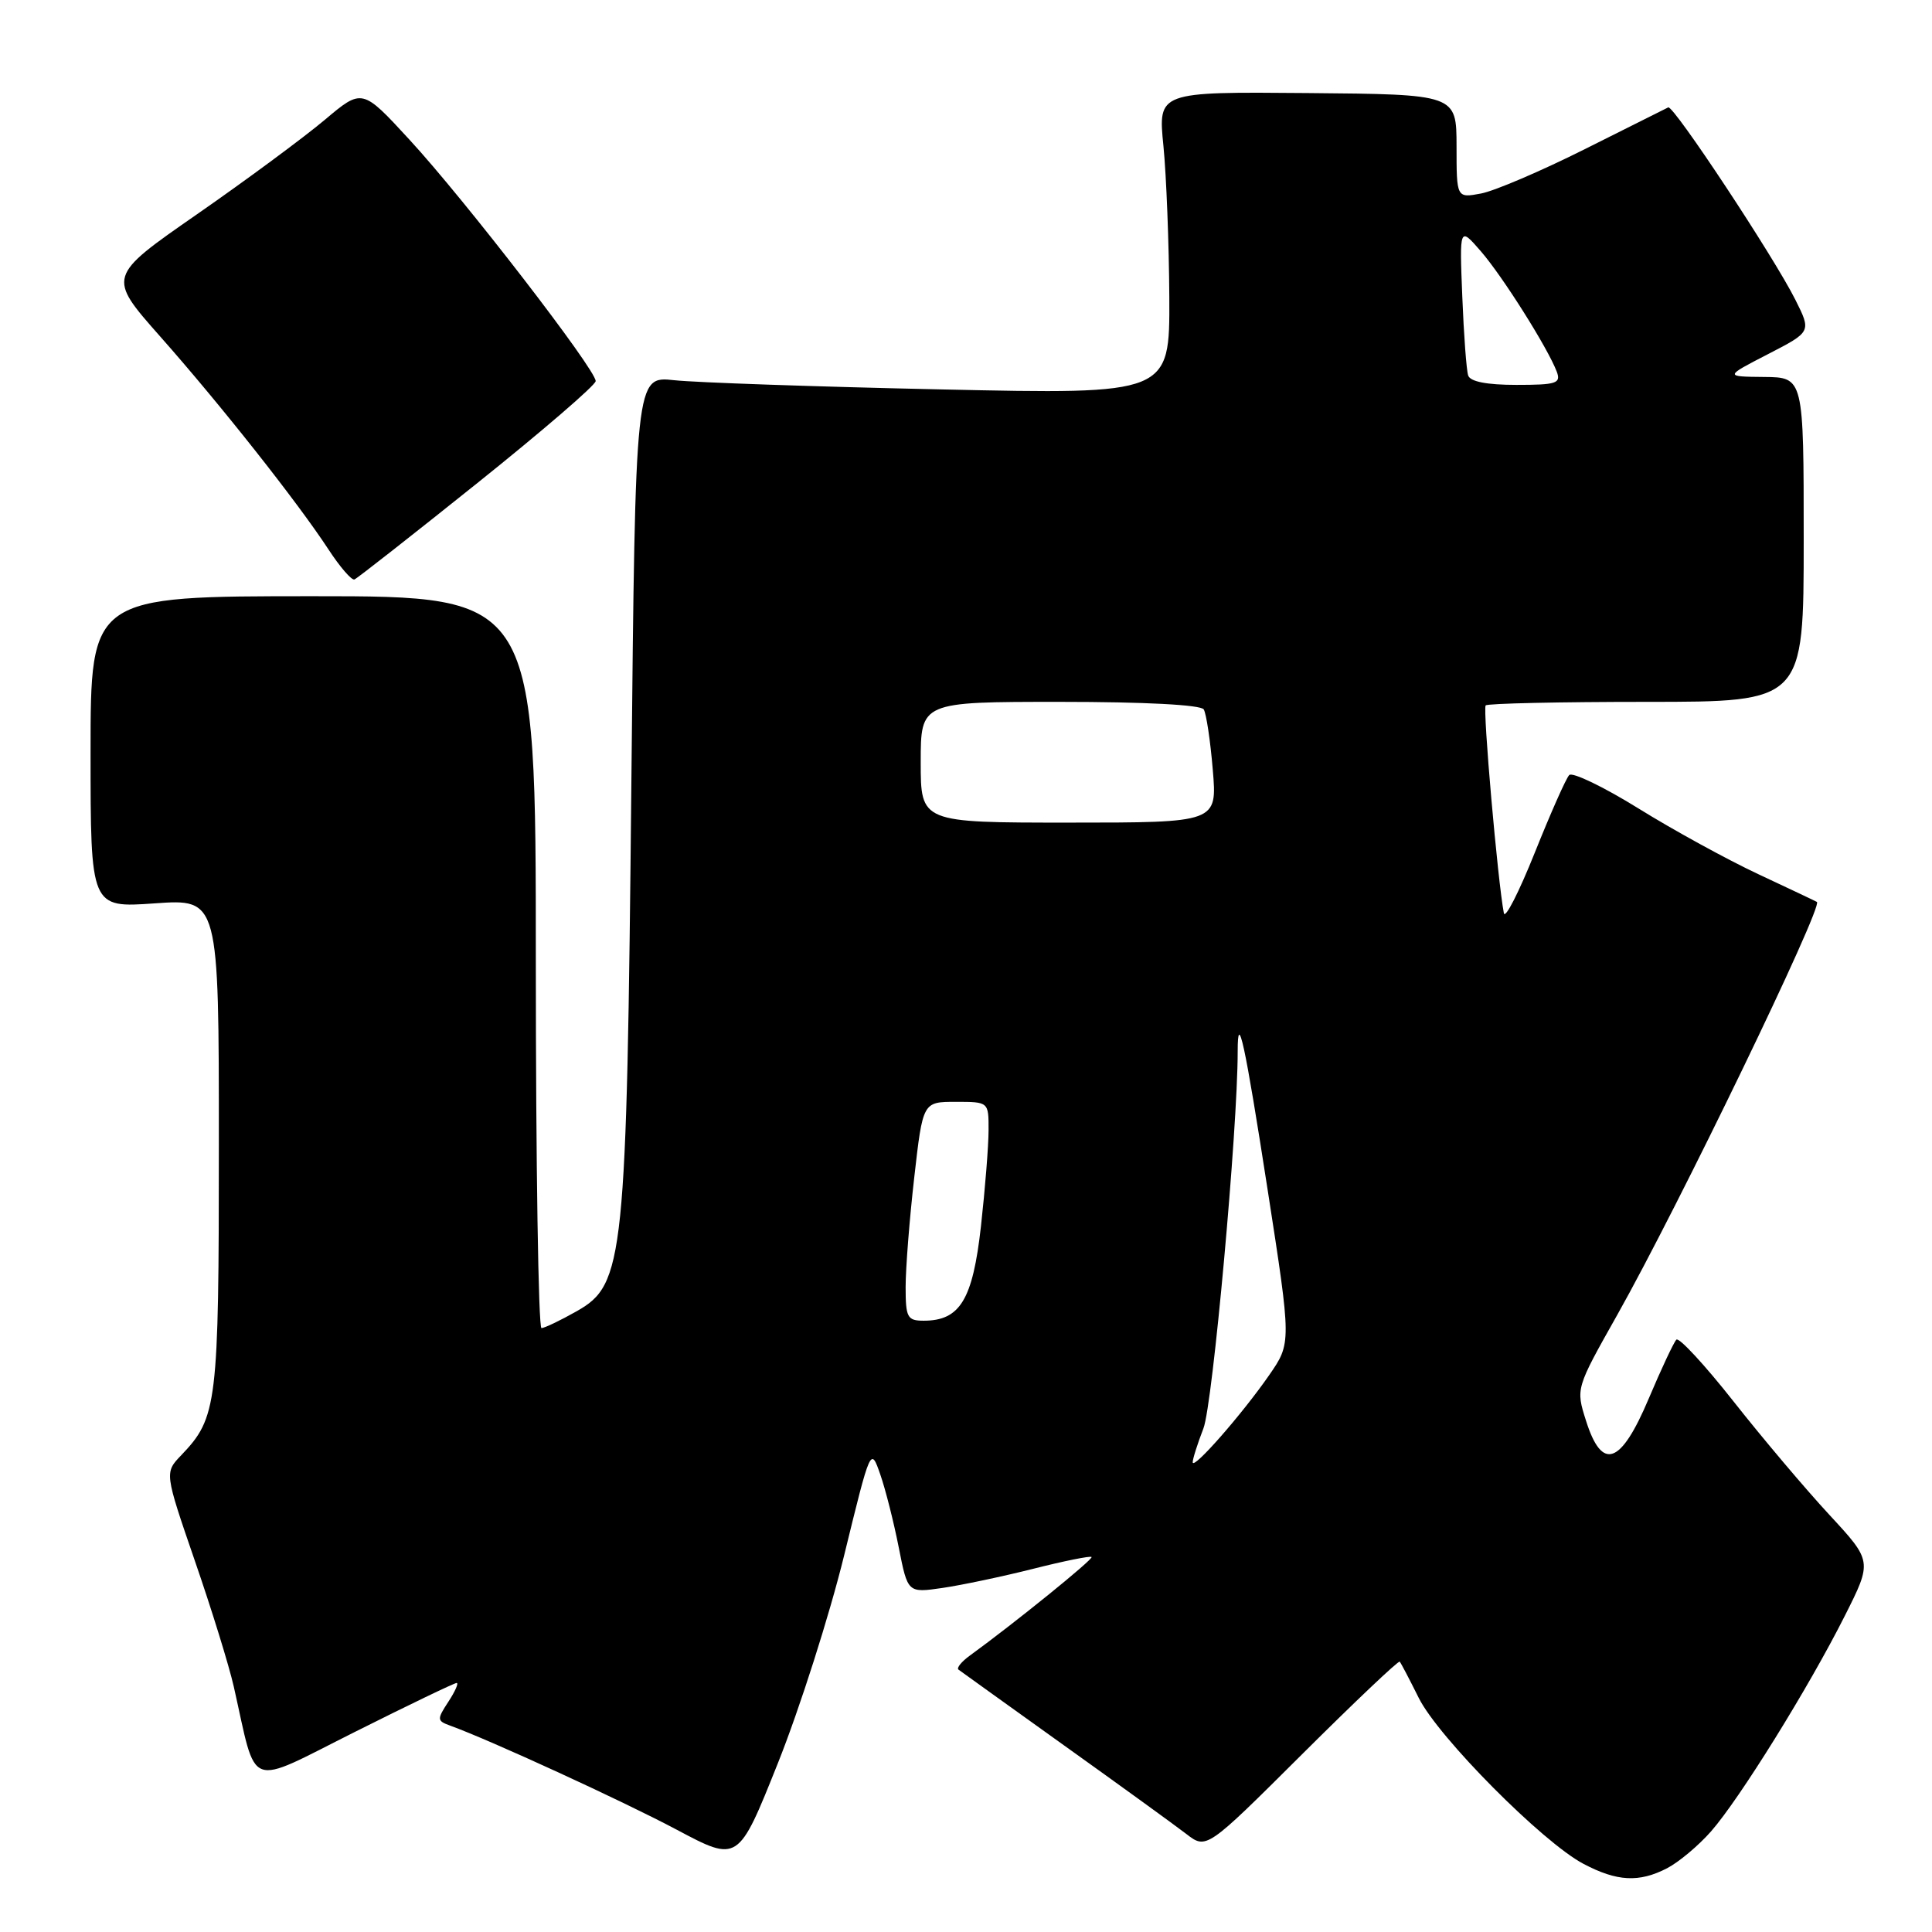 <?xml version="1.0" encoding="UTF-8" standalone="no"?>
<!DOCTYPE svg PUBLIC "-//W3C//DTD SVG 1.1//EN" "http://www.w3.org/Graphics/SVG/1.1/DTD/svg11.dtd" >
<svg xmlns="http://www.w3.org/2000/svg" xmlns:xlink="http://www.w3.org/1999/xlink" version="1.1" viewBox="0 0 256 256">
 <g >
 <path fill="currentColor"
d=" M 220.90 247.55 C 222.44 246.75 225.06 244.56 226.72 242.67 C 230.51 238.35 239.67 223.60 244.45 214.10 C 248.09 206.87 248.09 206.87 242.39 200.71 C 239.26 197.33 233.56 190.59 229.73 185.73 C 225.90 180.87 222.48 177.17 222.13 177.51 C 221.79 177.85 220.14 181.36 218.47 185.31 C 214.76 194.10 212.28 194.98 210.15 188.24 C 208.80 183.98 208.80 183.98 214.29 174.24 C 222.36 159.92 241.62 120.06 240.75 119.51 C 240.61 119.42 237.12 117.77 233.00 115.84 C 228.88 113.91 221.72 109.99 217.10 107.12 C 212.47 104.25 208.35 102.27 207.93 102.70 C 207.50 103.14 205.45 107.78 203.36 113.00 C 201.27 118.22 199.43 121.83 199.27 121.00 C 198.46 116.81 196.45 93.88 196.86 93.47 C 197.12 93.21 206.71 93.00 218.17 93.00 C 239.00 93.00 239.00 93.00 239.00 71.50 C 239.00 50.00 239.00 50.00 233.75 49.95 C 228.50 49.90 228.50 49.90 234.26 46.93 C 240.02 43.96 240.02 43.96 237.90 39.73 C 235.04 34.02 221.74 13.90 221.05 14.23 C 220.75 14.38 215.78 16.87 210.00 19.76 C 204.22 22.66 198.04 25.30 196.25 25.64 C 193.00 26.25 193.00 26.25 193.00 19.38 C 192.99 12.50 192.99 12.50 173.22 12.33 C 153.44 12.16 153.44 12.16 154.16 19.33 C 154.55 23.27 154.90 32.30 154.94 39.38 C 155.00 52.26 155.00 52.26 124.75 51.60 C 108.11 51.24 92.18 50.69 89.34 50.38 C 84.19 49.82 84.19 49.82 83.66 103.66 C 83.04 166.96 82.71 170.18 76.44 173.73 C 74.27 174.96 72.16 175.97 71.75 175.98 C 71.34 175.99 71.00 154.18 71.00 127.50 C 71.00 79.00 71.00 79.00 41.50 79.00 C 12.00 79.00 12.00 79.00 12.00 99.65 C 12.00 120.30 12.00 120.30 20.50 119.70 C 29.00 119.10 29.00 119.10 29.00 151.58 C 29.00 186.13 28.79 187.83 24.02 192.82 C 21.80 195.13 21.80 195.13 25.82 206.82 C 28.04 213.24 30.36 220.75 30.98 223.50 C 34.11 237.37 32.49 236.77 47.02 229.49 C 54.14 225.92 60.21 223.00 60.51 223.00 C 60.80 223.00 60.31 224.12 59.41 225.49 C 57.88 227.83 57.90 228.02 59.64 228.65 C 64.94 230.57 82.51 238.64 89.66 242.44 C 97.82 246.78 97.82 246.78 103.07 233.64 C 105.96 226.41 109.91 214.02 111.85 206.11 C 115.37 191.72 115.37 191.72 116.64 195.37 C 117.34 197.38 118.44 201.74 119.09 205.05 C 120.28 211.08 120.28 211.08 124.89 210.41 C 127.42 210.04 132.84 208.90 136.92 207.87 C 140.99 206.84 144.47 206.14 144.64 206.31 C 144.92 206.58 134.42 215.08 128.50 219.38 C 127.40 220.18 126.73 221.01 127.00 221.23 C 127.28 221.44 133.57 225.96 141.00 231.28 C 148.43 236.59 155.71 241.87 157.18 243.00 C 159.86 245.07 159.86 245.07 172.52 232.46 C 179.49 225.52 185.31 220.00 185.47 220.18 C 185.63 220.35 186.77 222.53 188.00 225.00 C 190.61 230.22 204.39 244.10 209.80 246.96 C 214.27 249.32 217.18 249.47 220.90 247.55 Z  M 63.26 64.00 C 71.85 57.12 78.90 51.05 78.93 50.50 C 79.00 49.04 61.55 26.41 54.24 18.49 C 47.99 11.70 47.99 11.70 43.01 15.90 C 40.26 18.21 32.67 23.83 26.12 28.38 C 14.21 36.65 14.21 36.65 21.22 44.58 C 29.22 53.62 39.39 66.49 43.51 72.78 C 45.05 75.14 46.61 76.94 46.97 76.78 C 47.34 76.63 54.67 70.88 63.26 64.00 Z  M 158.04 193.77 C 158.02 193.37 158.66 191.34 159.46 189.27 C 160.69 186.12 164.00 149.64 164.00 139.32 C 164.00 133.79 164.94 138.14 167.98 157.73 C 171.12 177.96 171.12 177.96 168.16 182.23 C 164.58 187.39 158.10 194.78 158.04 193.77 Z  M 120.00 170.54 C 120.00 168.08 120.51 161.56 121.14 156.04 C 122.28 146.00 122.28 146.00 126.64 146.00 C 131.00 146.00 131.00 146.00 130.99 149.75 C 130.99 151.81 130.53 157.55 129.98 162.50 C 128.89 172.23 127.21 175.00 122.39 175.00 C 120.23 175.00 120.00 174.58 120.00 170.54 Z  M 122.00 101.00 C 122.00 93.00 122.00 93.00 140.44 93.00 C 151.64 93.00 159.12 93.39 159.50 94.00 C 159.84 94.55 160.38 98.15 160.70 102.00 C 161.29 109.00 161.29 109.00 141.65 109.00 C 122.00 109.00 122.00 109.00 122.00 101.00 Z  M 194.54 49.75 C 194.31 49.06 193.96 44.35 193.76 39.27 C 193.39 30.04 193.39 30.04 196.20 33.27 C 199.08 36.58 205.09 46.11 206.28 49.25 C 206.86 50.80 206.24 51.00 200.94 51.00 C 197.02 51.00 194.80 50.57 194.54 49.75 Z "/>
</g>
</svg>